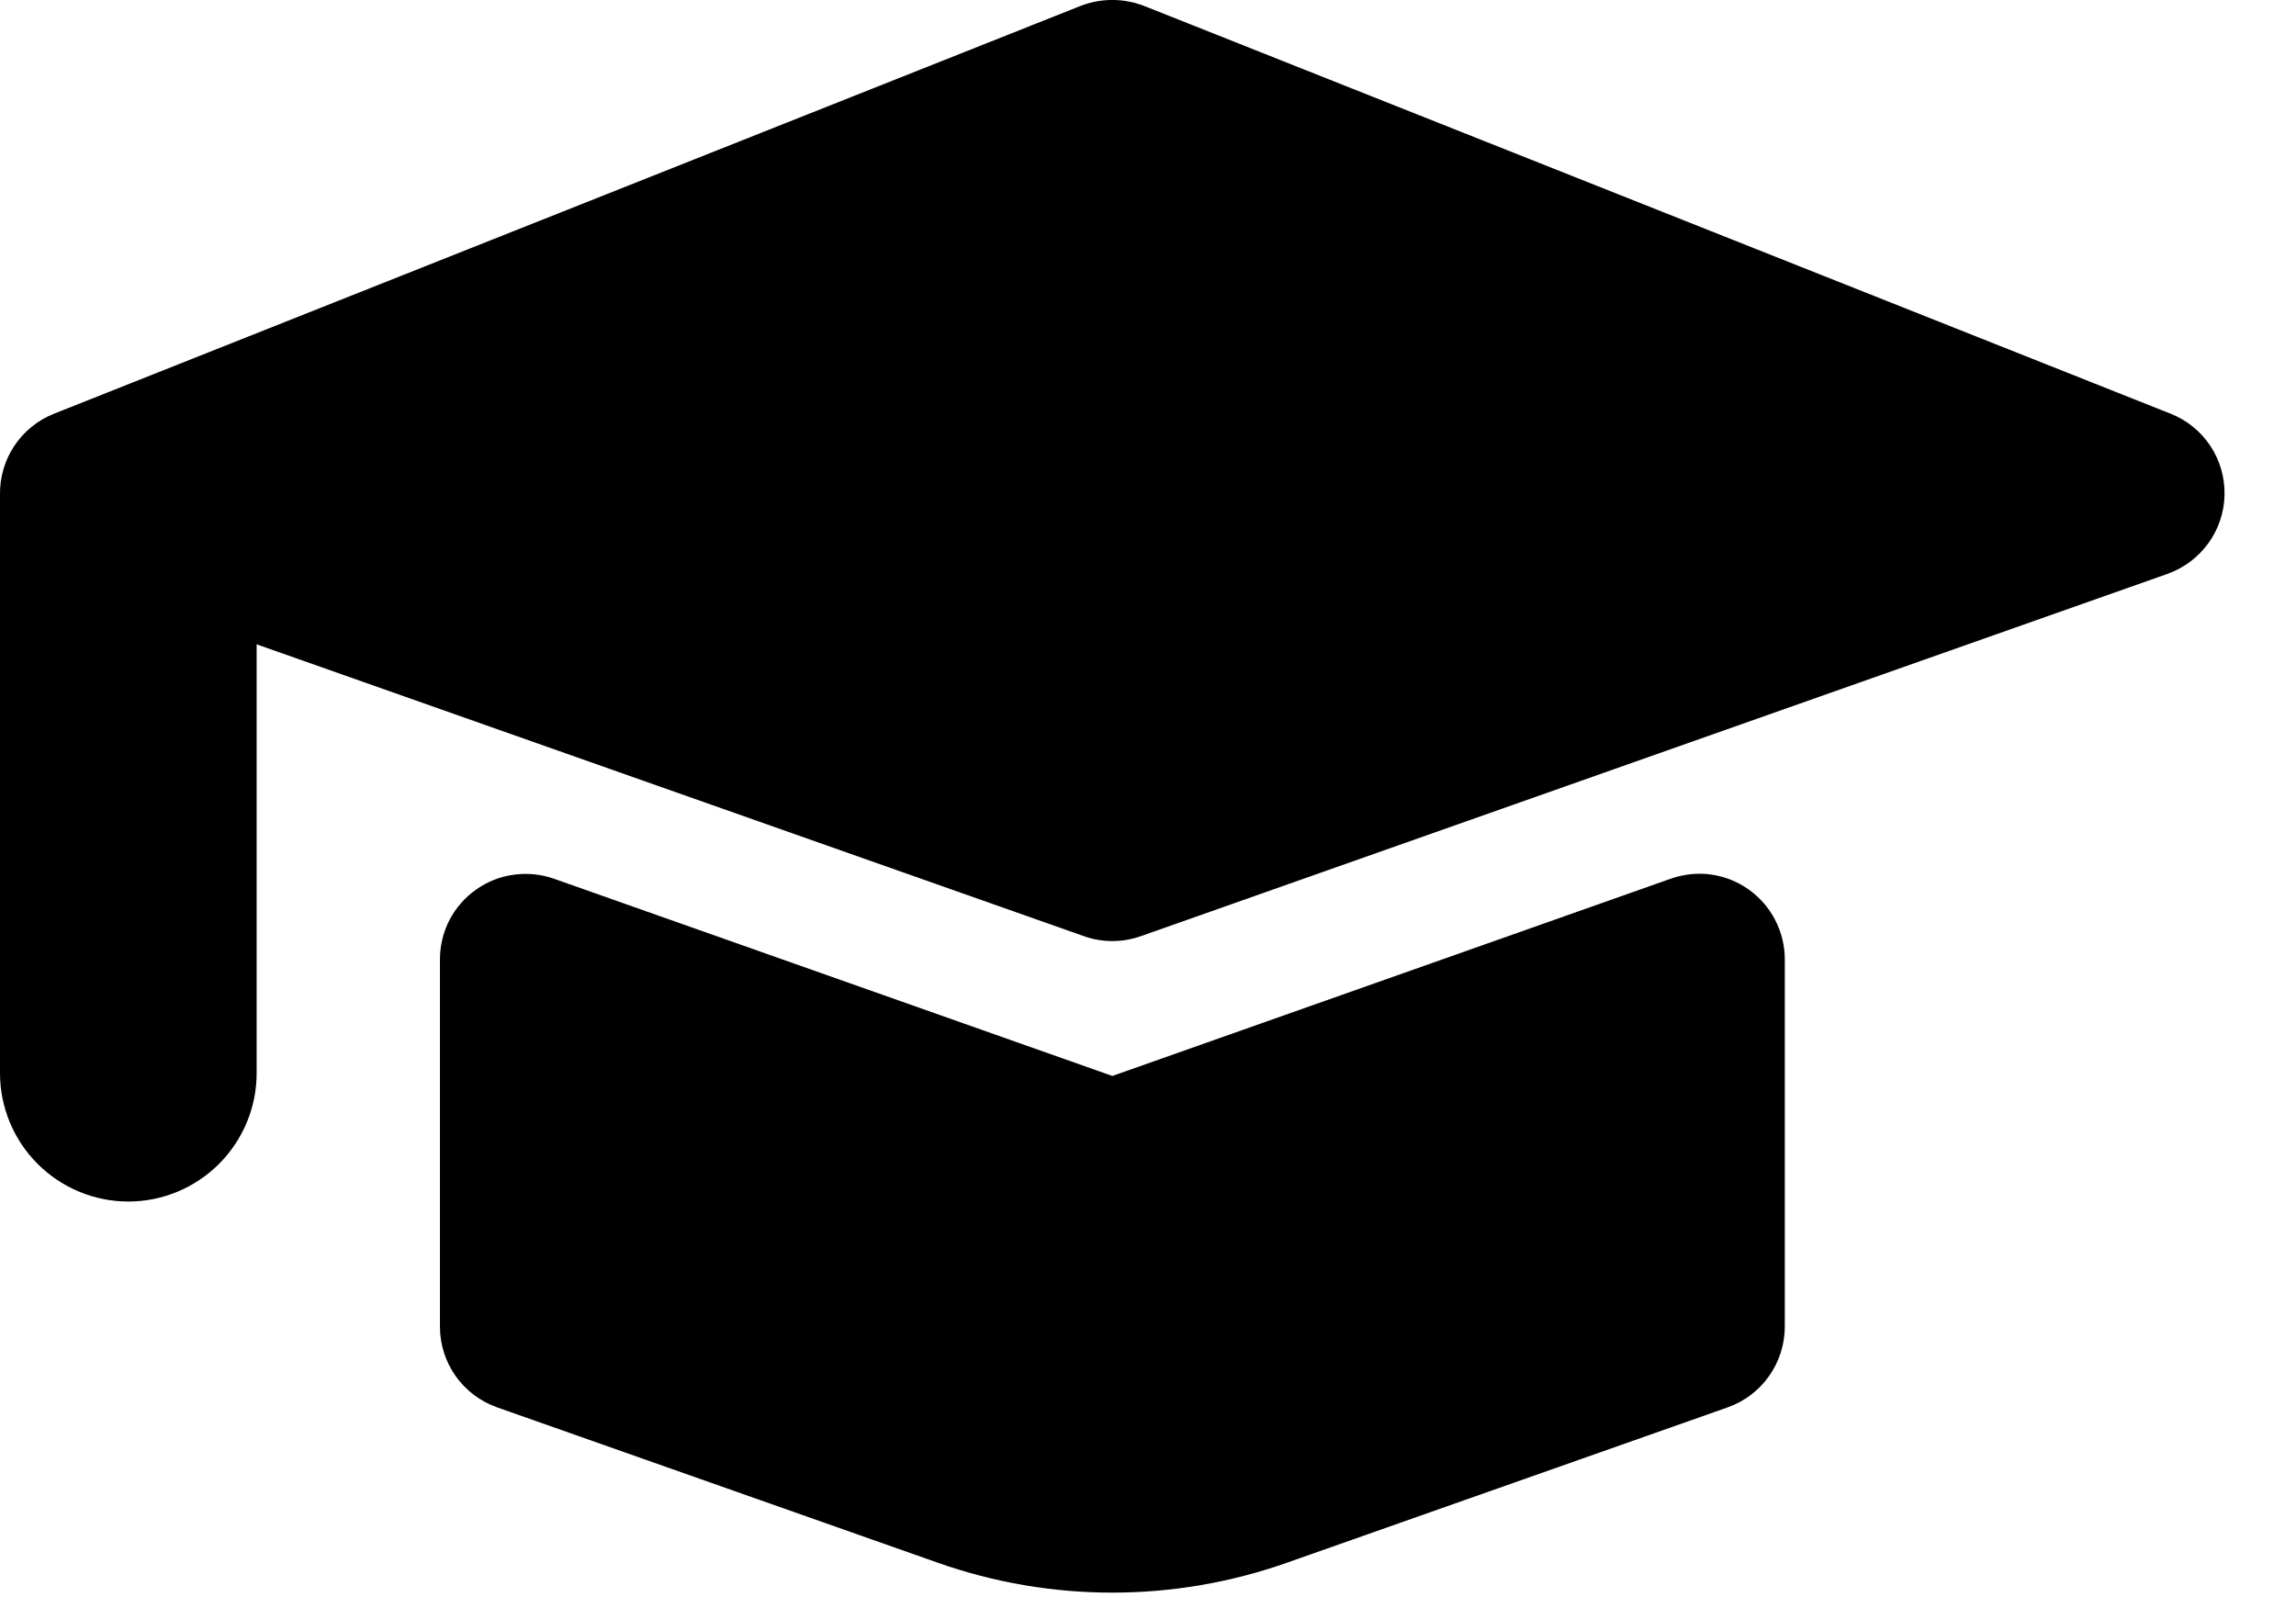 <svg viewBox="0 0 23 16" fill="none" xmlns="http://www.w3.org/2000/svg">
<path d="M21.745 4.145L11.46 0.059C11.256 -0.02 11.03 -0.02 10.825 0.059L0.54 4.145C0.378 4.209 0.24 4.322 0.143 4.467C0.047 4.612 -0.003 4.783 0 4.958V10.751C0 11.092 0.136 11.419 0.377 11.66C0.618 11.901 0.945 12.037 1.286 12.037C1.626 12.037 1.953 11.901 2.194 11.66C2.435 11.419 2.571 11.092 2.571 10.751V6.455L10.859 9.379C11.043 9.444 11.243 9.444 11.427 9.379L21.713 5.749C21.878 5.69 22.02 5.583 22.122 5.442C22.224 5.301 22.281 5.132 22.284 4.958C22.288 4.783 22.238 4.612 22.142 4.467C22.046 4.322 21.907 4.209 21.745 4.145Z" fill="currentColor"/>
<path d="M16.736 8.803L11.143 10.779L5.549 8.803C5.42 8.758 5.282 8.744 5.146 8.763C5.01 8.781 4.88 8.833 4.769 8.912C4.657 8.991 4.565 9.096 4.502 9.218C4.439 9.34 4.407 9.475 4.407 9.613V13.29C4.407 13.654 4.636 13.978 4.98 14.099L9.393 15.655C10.525 16.055 11.76 16.055 12.893 15.655L17.307 14.099C17.474 14.04 17.619 13.931 17.721 13.786C17.824 13.641 17.879 13.467 17.879 13.29V9.611C17.879 9.474 17.846 9.339 17.783 9.217C17.72 9.095 17.629 8.99 17.517 8.911C17.405 8.831 17.276 8.78 17.14 8.761C17.004 8.742 16.865 8.758 16.736 8.803Z" fill="currentColor"/>
</svg>
